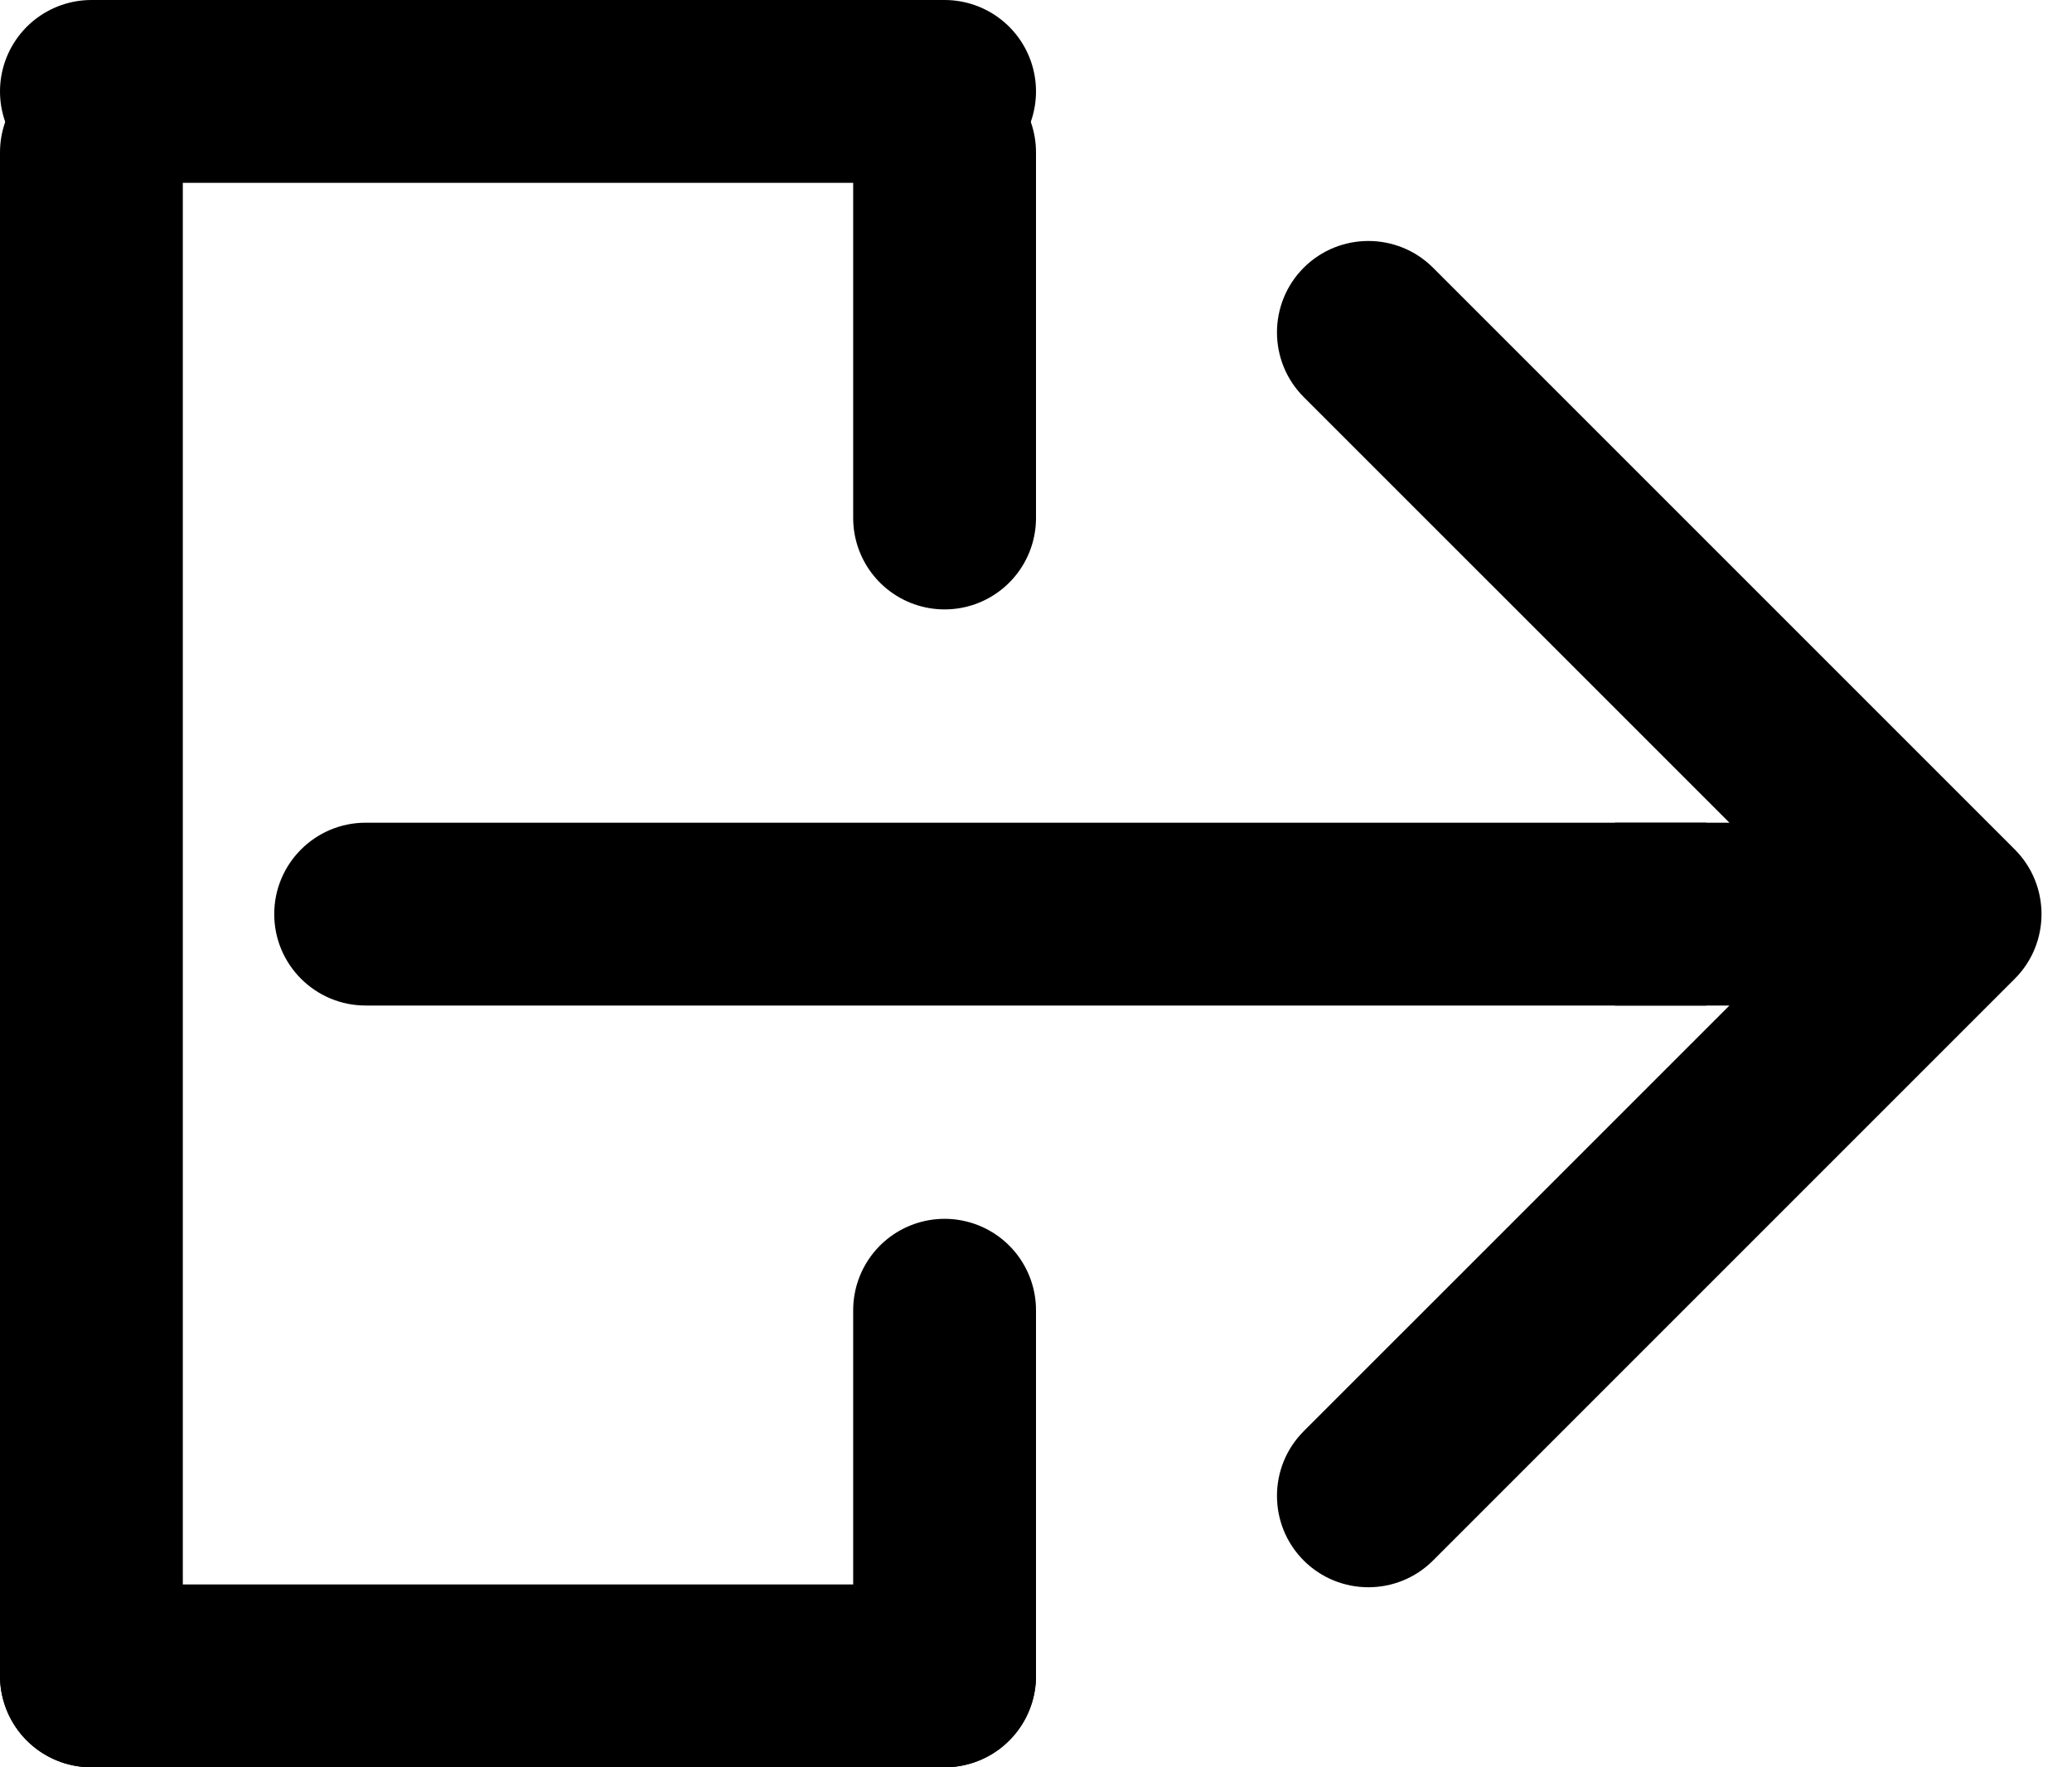 <svg width="34" height="29" viewBox="0 0 34 29" fill="none" xmlns="http://www.w3.org/2000/svg">
<line x1="1.5" y1="2.5" x2="1.5" y2="27.5" stroke="black" stroke-width="3" stroke-linecap="round"/>
<line x1="1.5" y1="27.5" x2="15.5" y2="27.5" stroke="black" stroke-width="3" stroke-linecap="round"/>
<line x1="1.5" y1="1.5" x2="15.5" y2="1.5" stroke="black" stroke-width="3" stroke-linecap="round"/>
<line x1="15.5" y1="8.5" x2="15.5" y2="2.5" stroke="black" stroke-width="3" stroke-linecap="round"/>
<line x1="15.5" y1="27.5" x2="15.5" y2="21.5" stroke="black" stroke-width="3" stroke-linecap="round"/>
<path d="M6 13.5C5.172 13.5 4.5 14.172 4.5 15C4.5 15.828 5.172 16.5 6 16.5V13.5ZM28 13.5L6 13.5V16.5L28 16.5V13.5Z" fill="black"/>
<path d="M33.061 16.061C33.646 15.475 33.646 14.525 33.061 13.939L23.515 4.393C22.929 3.808 21.979 3.808 21.393 4.393C20.808 4.979 20.808 5.929 21.393 6.515L29.879 15L21.393 23.485C20.808 24.071 20.808 25.021 21.393 25.607C21.979 26.192 22.929 26.192 23.515 25.607L33.061 16.061ZM28 13.5H26.5V16.5H28V13.5ZM32 13.5H28V16.5H32V13.5Z" fill="black"/>
</svg>
